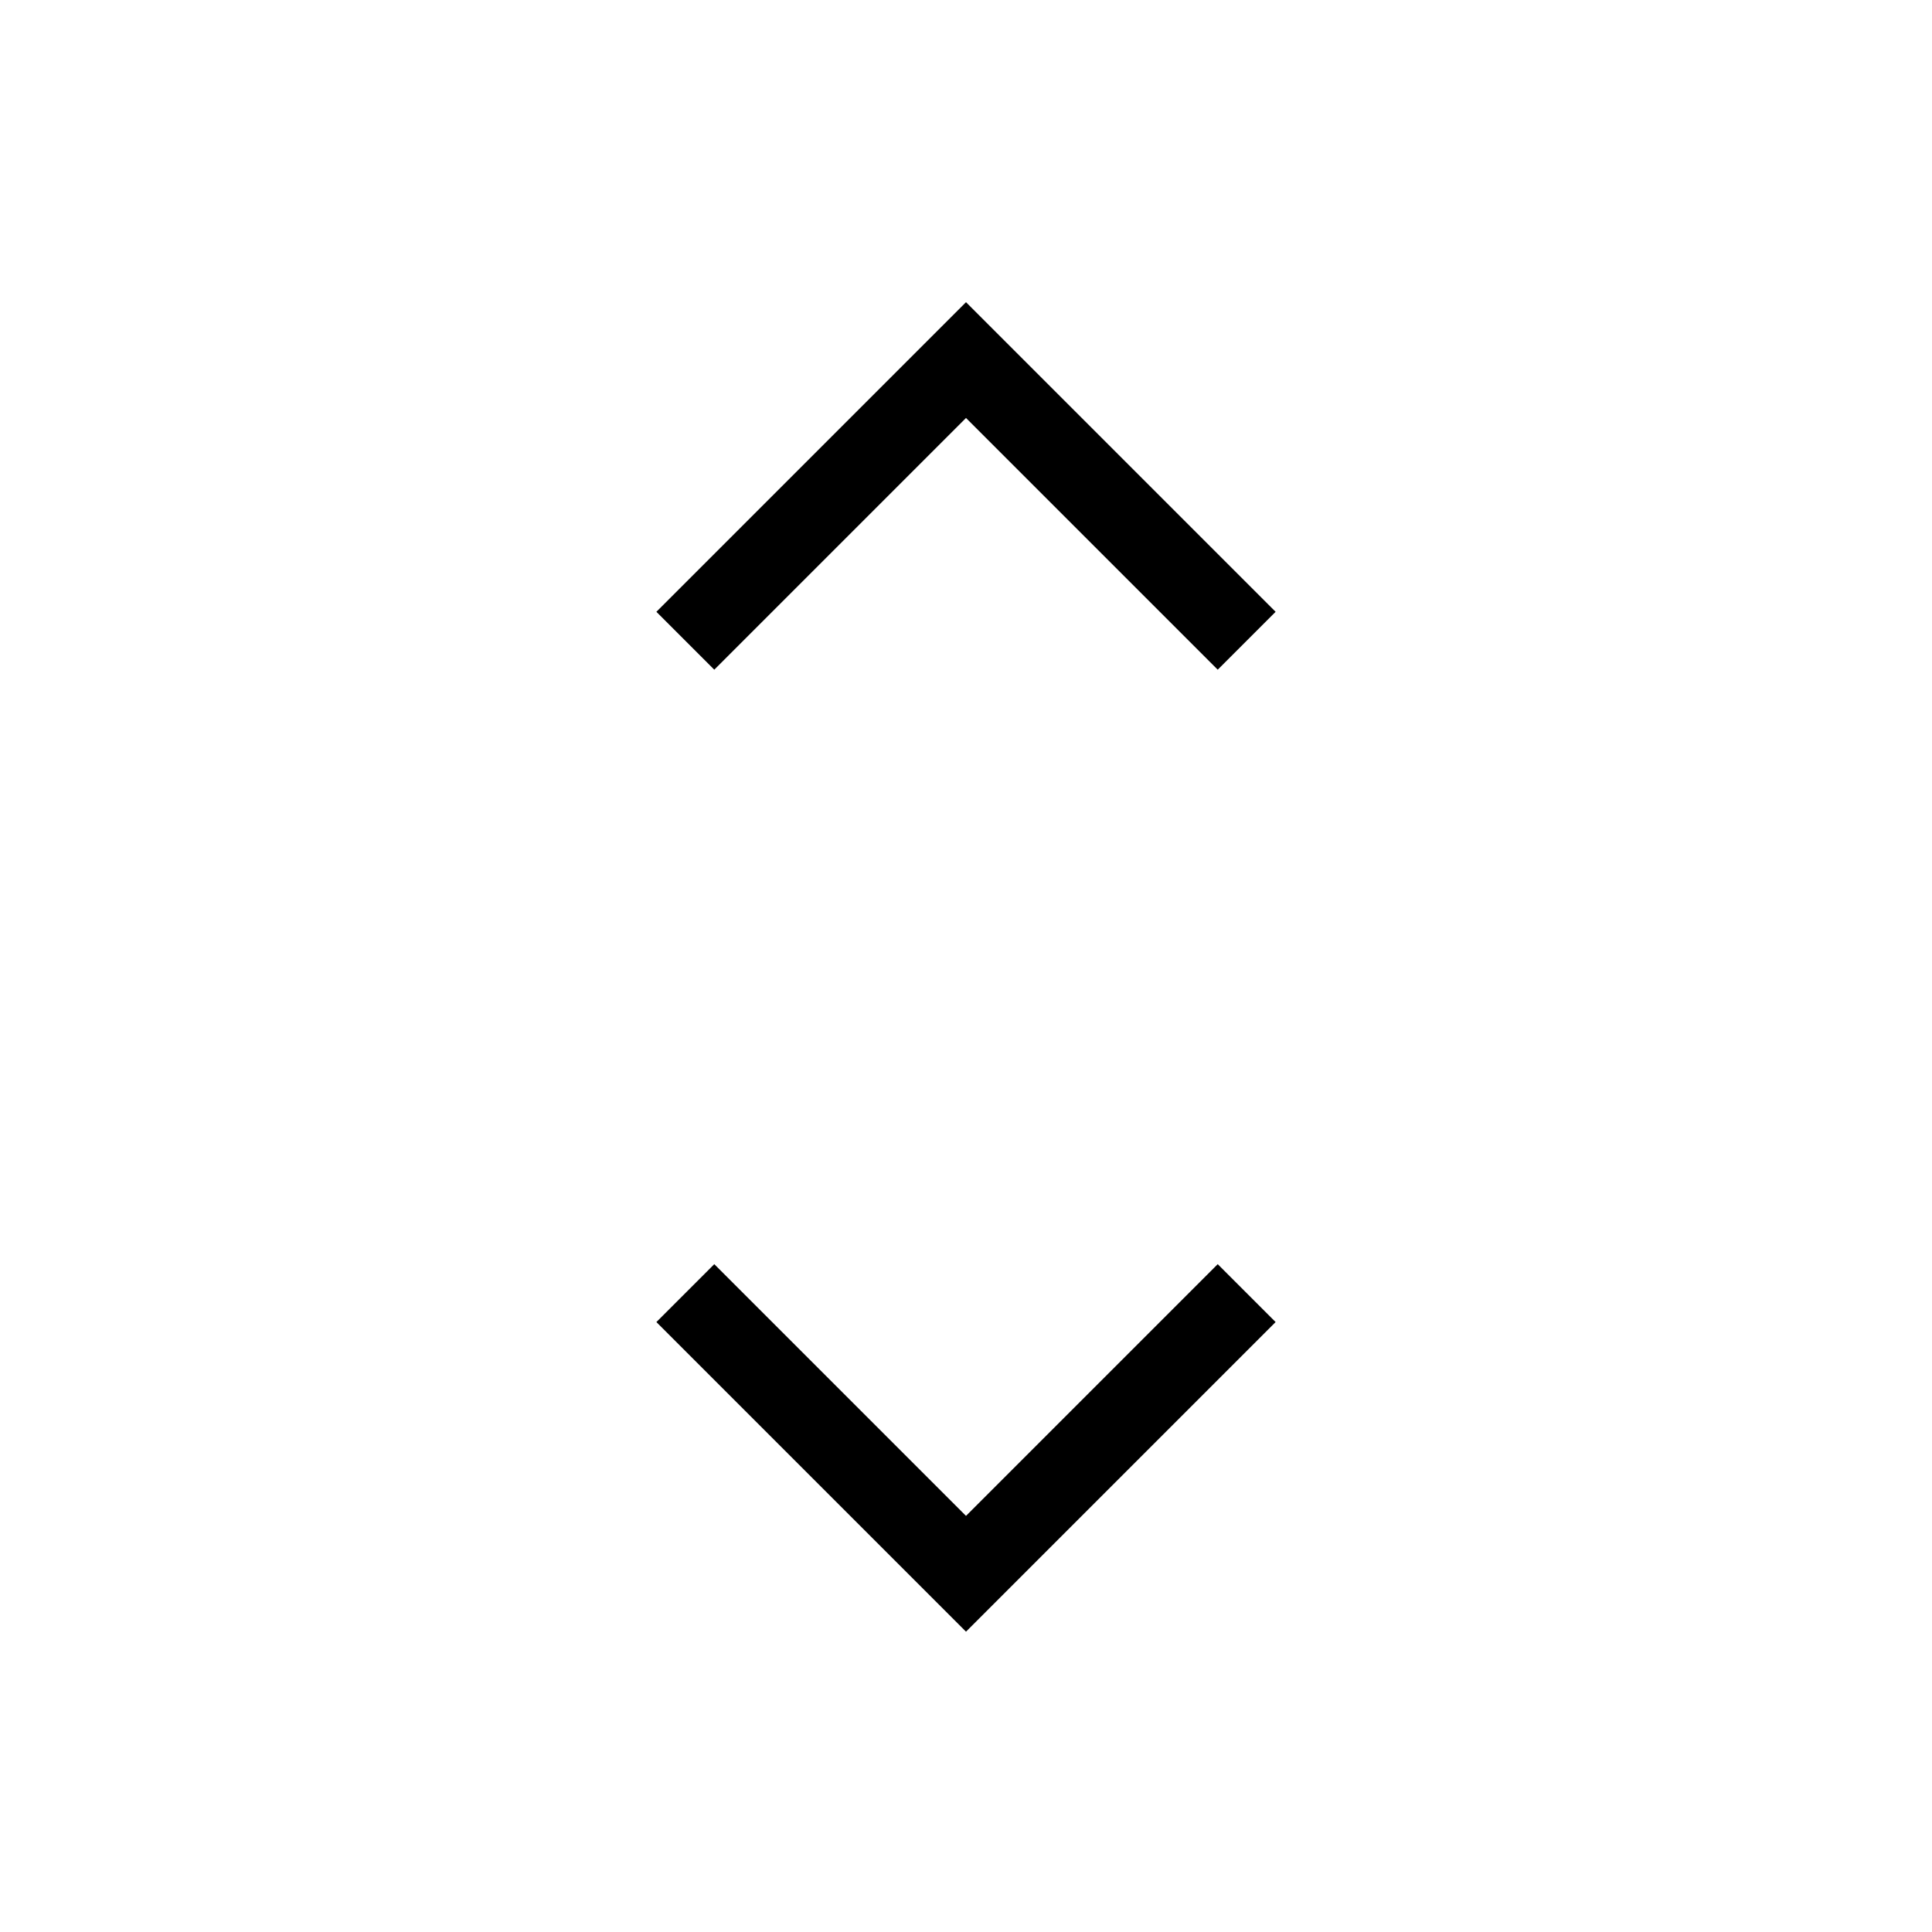 <svg xmlns="http://www.w3.org/2000/svg" height="24" viewBox="0 -960 960 960" width="24"><path d="M480-149.231 326.154-303.077l28.769-28.769L480-206.769l125.077-125.077 28.769 28.769L480-149.231Zm-125.077-478L326.154-656 480-809.846 633.846-656l-28.769 28.769L480-752.307 354.923-627.231Z"/></svg>